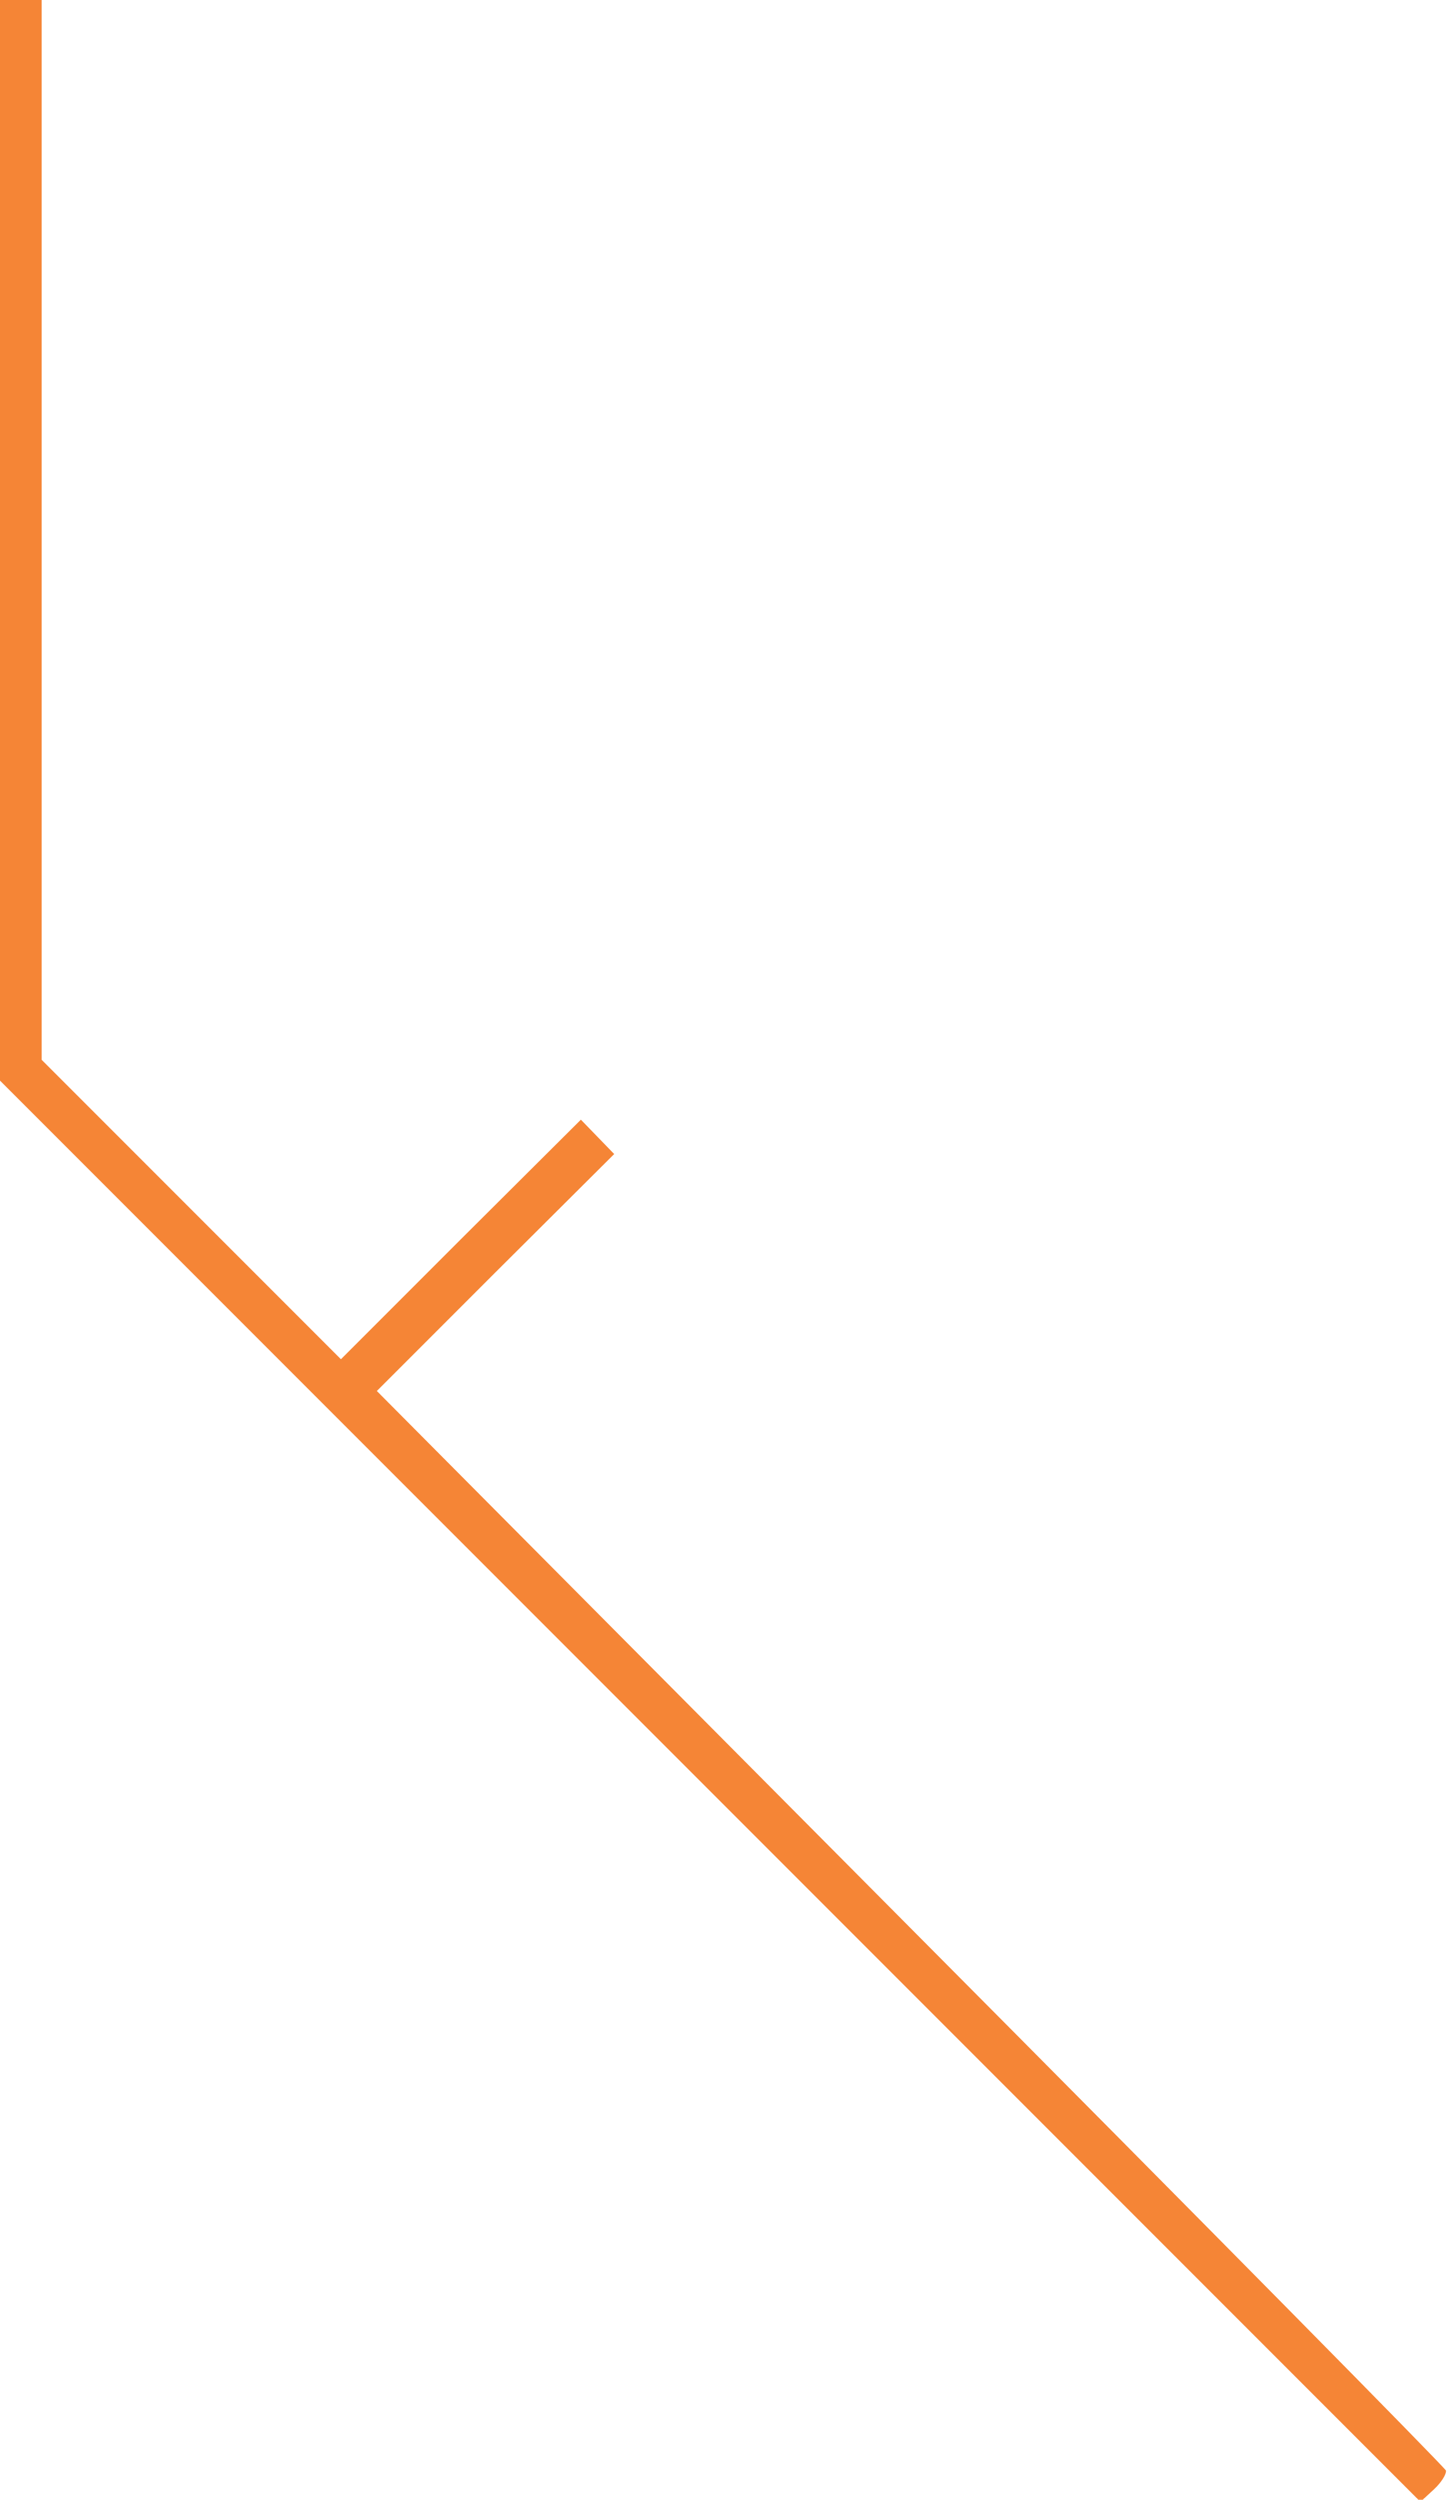 <?xml version="1.0" standalone="no"?>
<!DOCTYPE svg PUBLIC "-//W3C//DTD SVG 20010904//EN"
 "http://www.w3.org/TR/2001/REC-SVG-20010904/DTD/svg10.dtd">
<svg version="1.0" xmlns="http://www.w3.org/2000/svg"
 width="278pt" height="480pt" viewBox="0 0 278 480"
 preserveAspectRatio="xMidYMid meet">

<g transform="translate(0,480) scale(0.1,-0.1)"
fill="#f58536" stroke="none">
<path d="M0 3762 l0 -1037 1365 -1365 1364 -1364 26 24 c14 13 24 29 23 36 -2
6 -465 475 -1029 1042 l-1025 1031 228 228 228 227 -32 33 -32 33 -231 -230
-230 -230 -288 288 -287 287 0 1018 0 1017 -40 0 -40 0 0 -1038z"/>
</g>
</svg>
